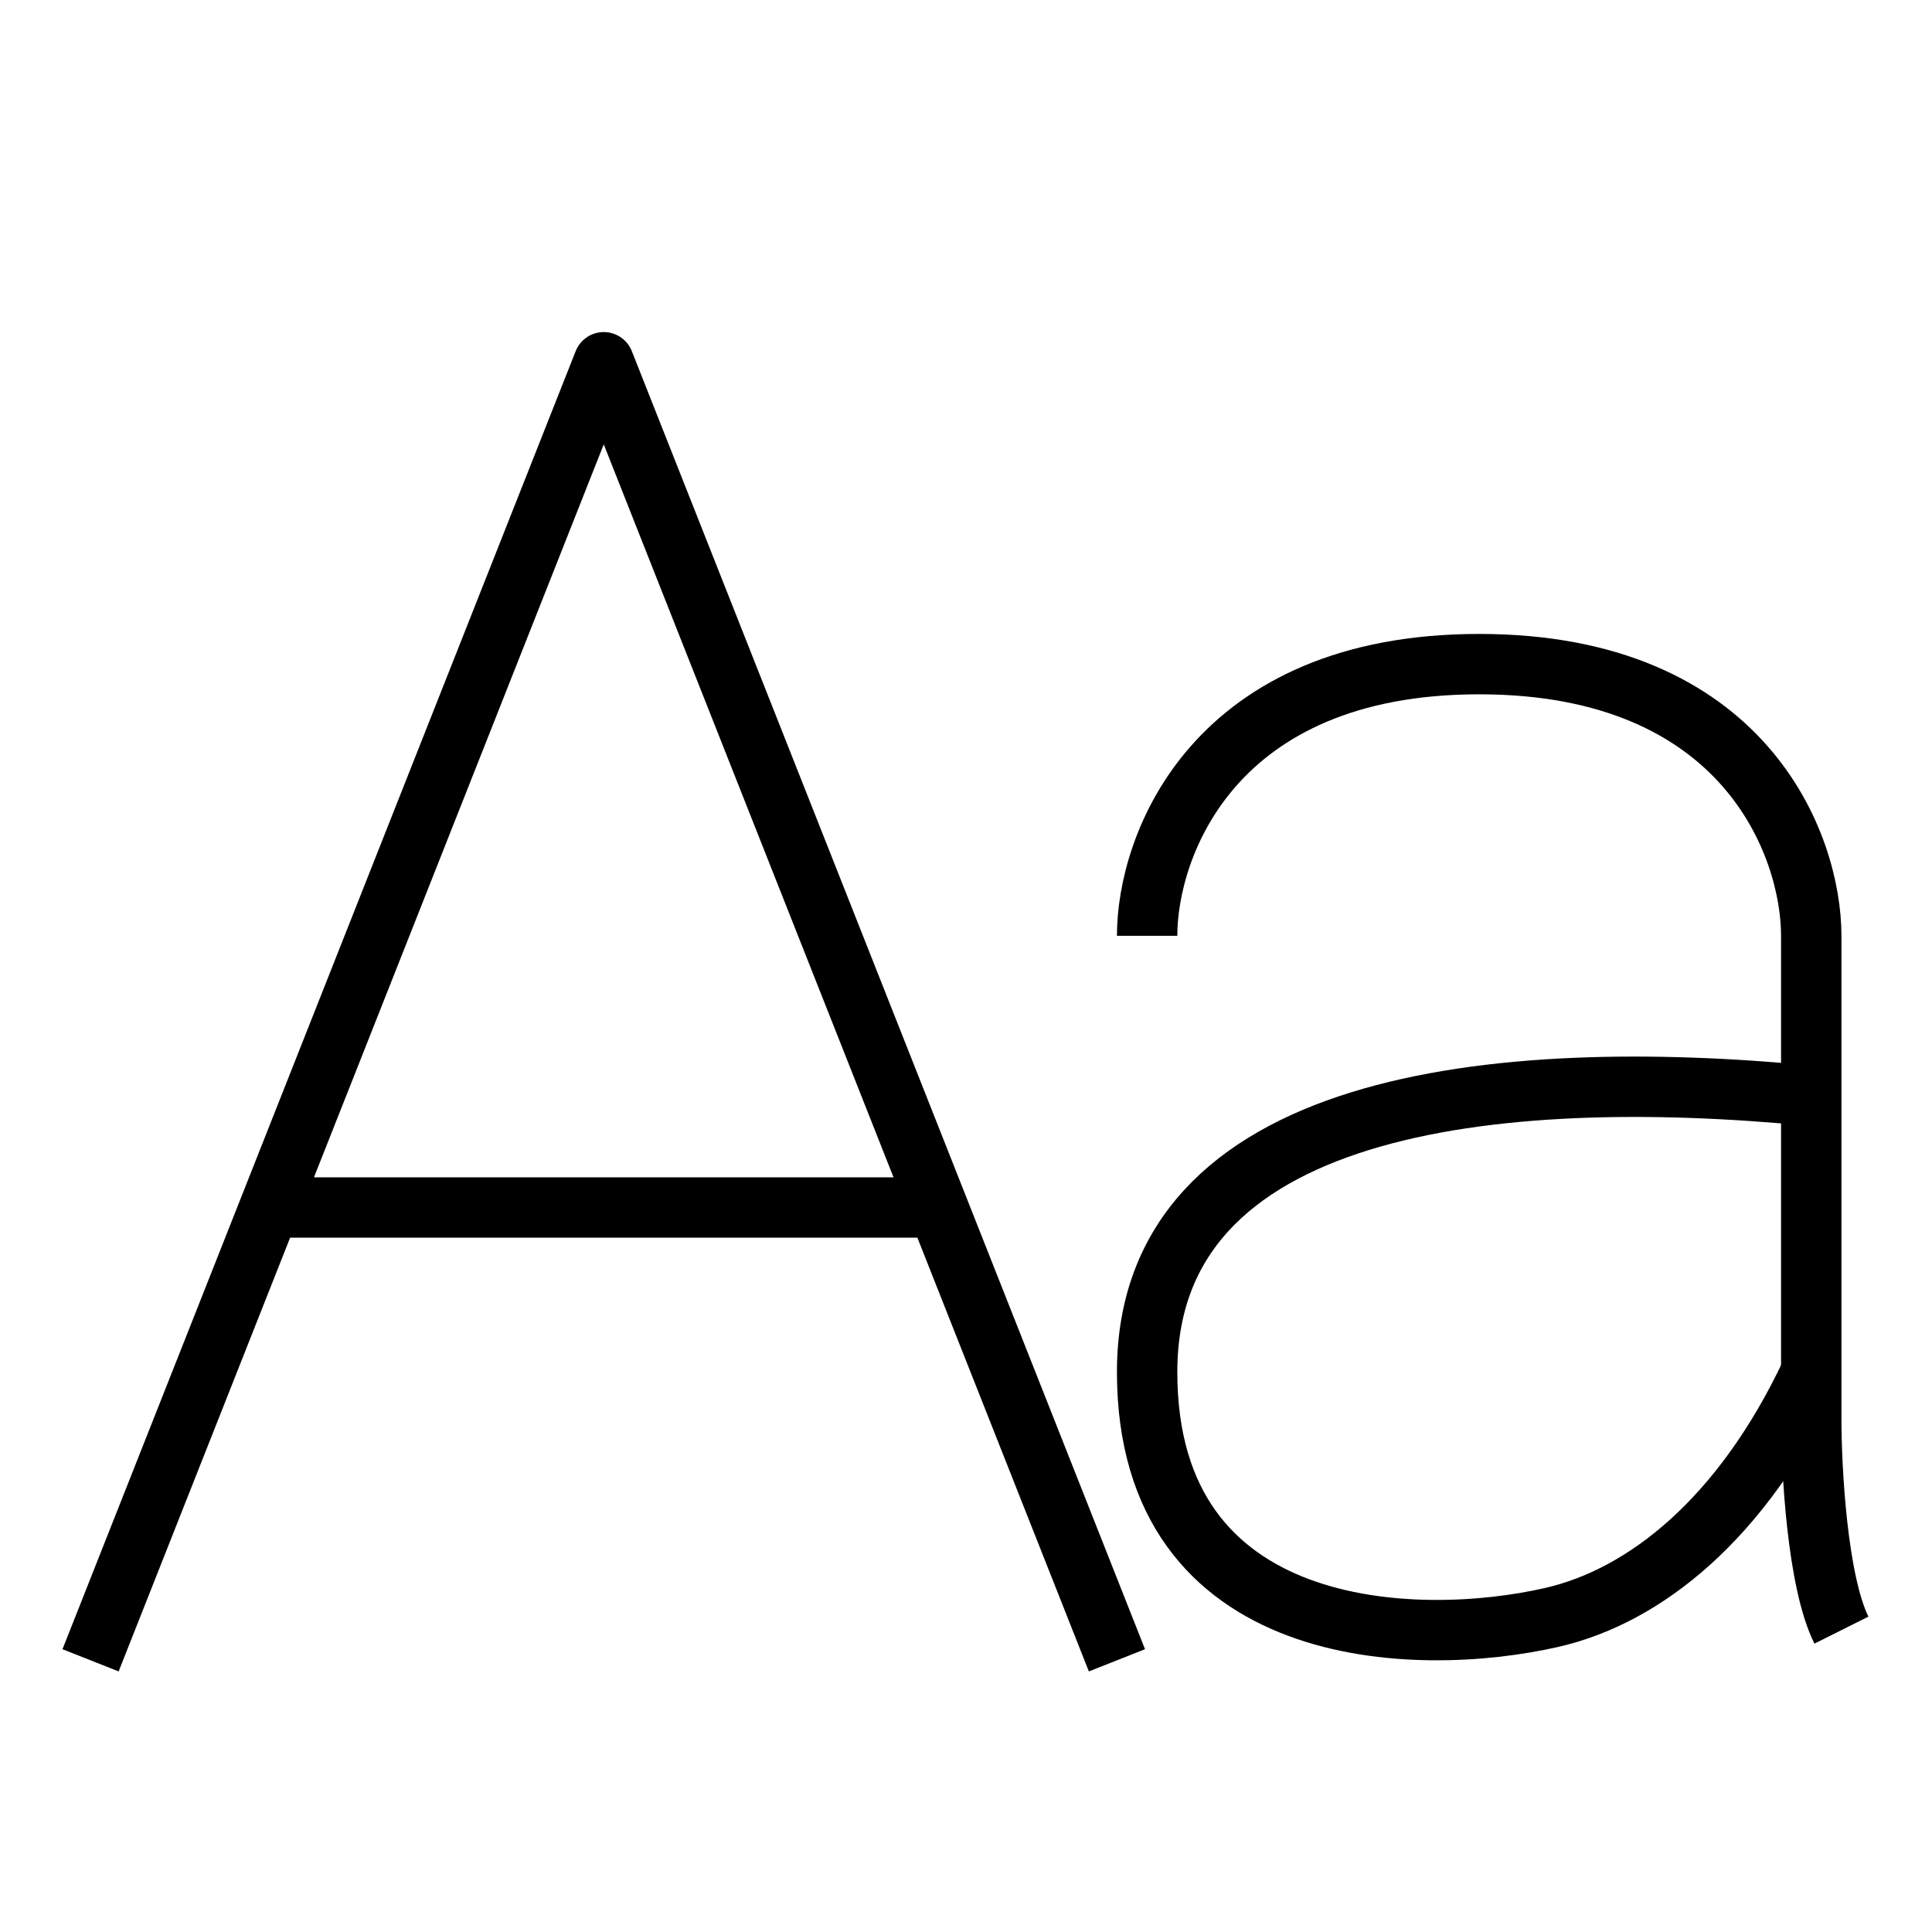 <svg xmlns="http://www.w3.org/2000/svg" fill="none" stroke="#000" stroke-linejoin="round" viewBox="0 0 32 32">
<path d="M1.5 27.5 10 6l8.5 21.5M4.5 20h11M19 15.5c0-1.5 1.1-4.5 5.5-4.5s5.5 3 5.5 4.5v8c0 .833.1 2.7.5 3.5" stroke-linejoin="round"/>
<path d="M30 18.15c-5.26-.508-11 .102-11 4.575s4.464 4.575 6.696 4.066c1.54-.35 3.156-1.626 4.304-4.066"/>
</svg>